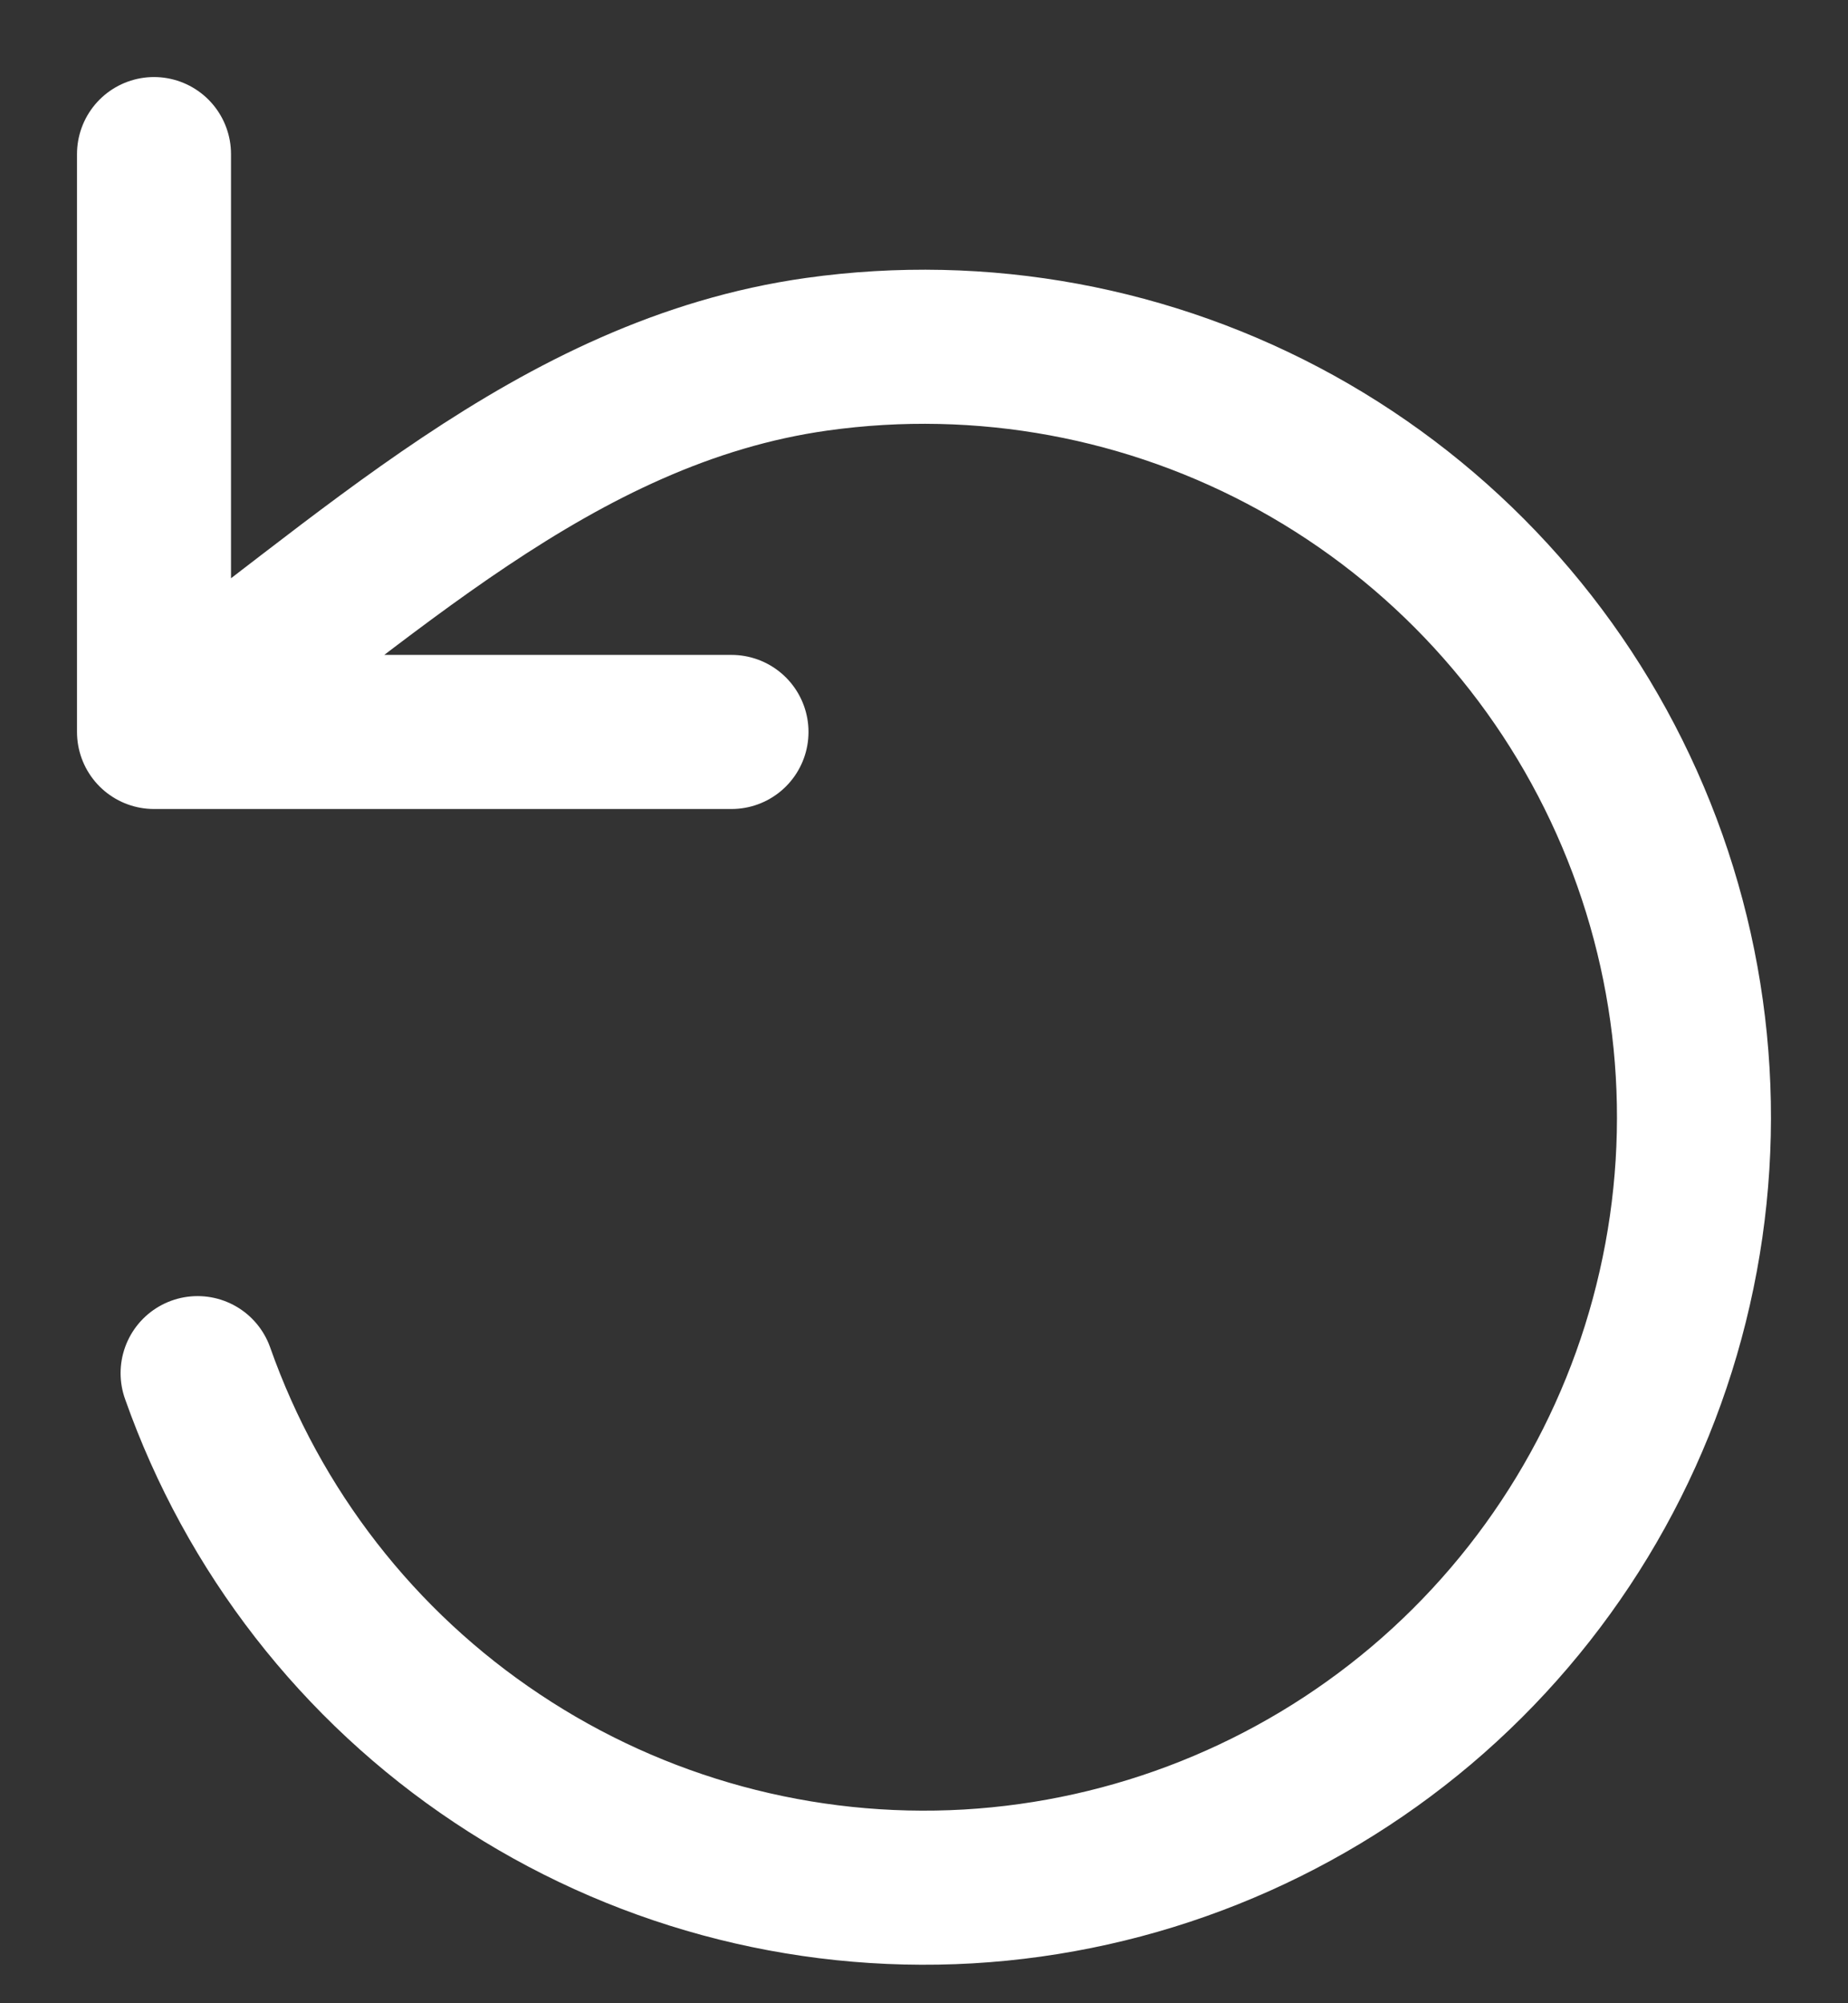 <svg width="12" height="13" viewBox="0 0 12 13" fill="none" xmlns="http://www.w3.org/2000/svg">
<rect x="0" y="0" width="12" height="13" fill="#333333" stroke="none"/>
<path d="M1.283 8.911C1.644 9.934 2.326 10.812 3.229 11.412C4.131 12.013 5.205 12.304 6.287 12.242C7.369 12.179 8.402 11.767 9.23 11.067C10.057 10.367 10.635 9.416 10.875 8.359C11.116 7.302 11.006 6.196 10.563 5.207C10.12 4.217 9.368 3.399 8.419 2.874C7.47 2.35 6.377 2.148 5.303 2.299C3.597 2.539 2.353 3.792 1 4.75M1 4.75V1M1 4.75H4.75" stroke="white" stroke-linecap="round" stroke-linejoin="round"/>
</svg>
